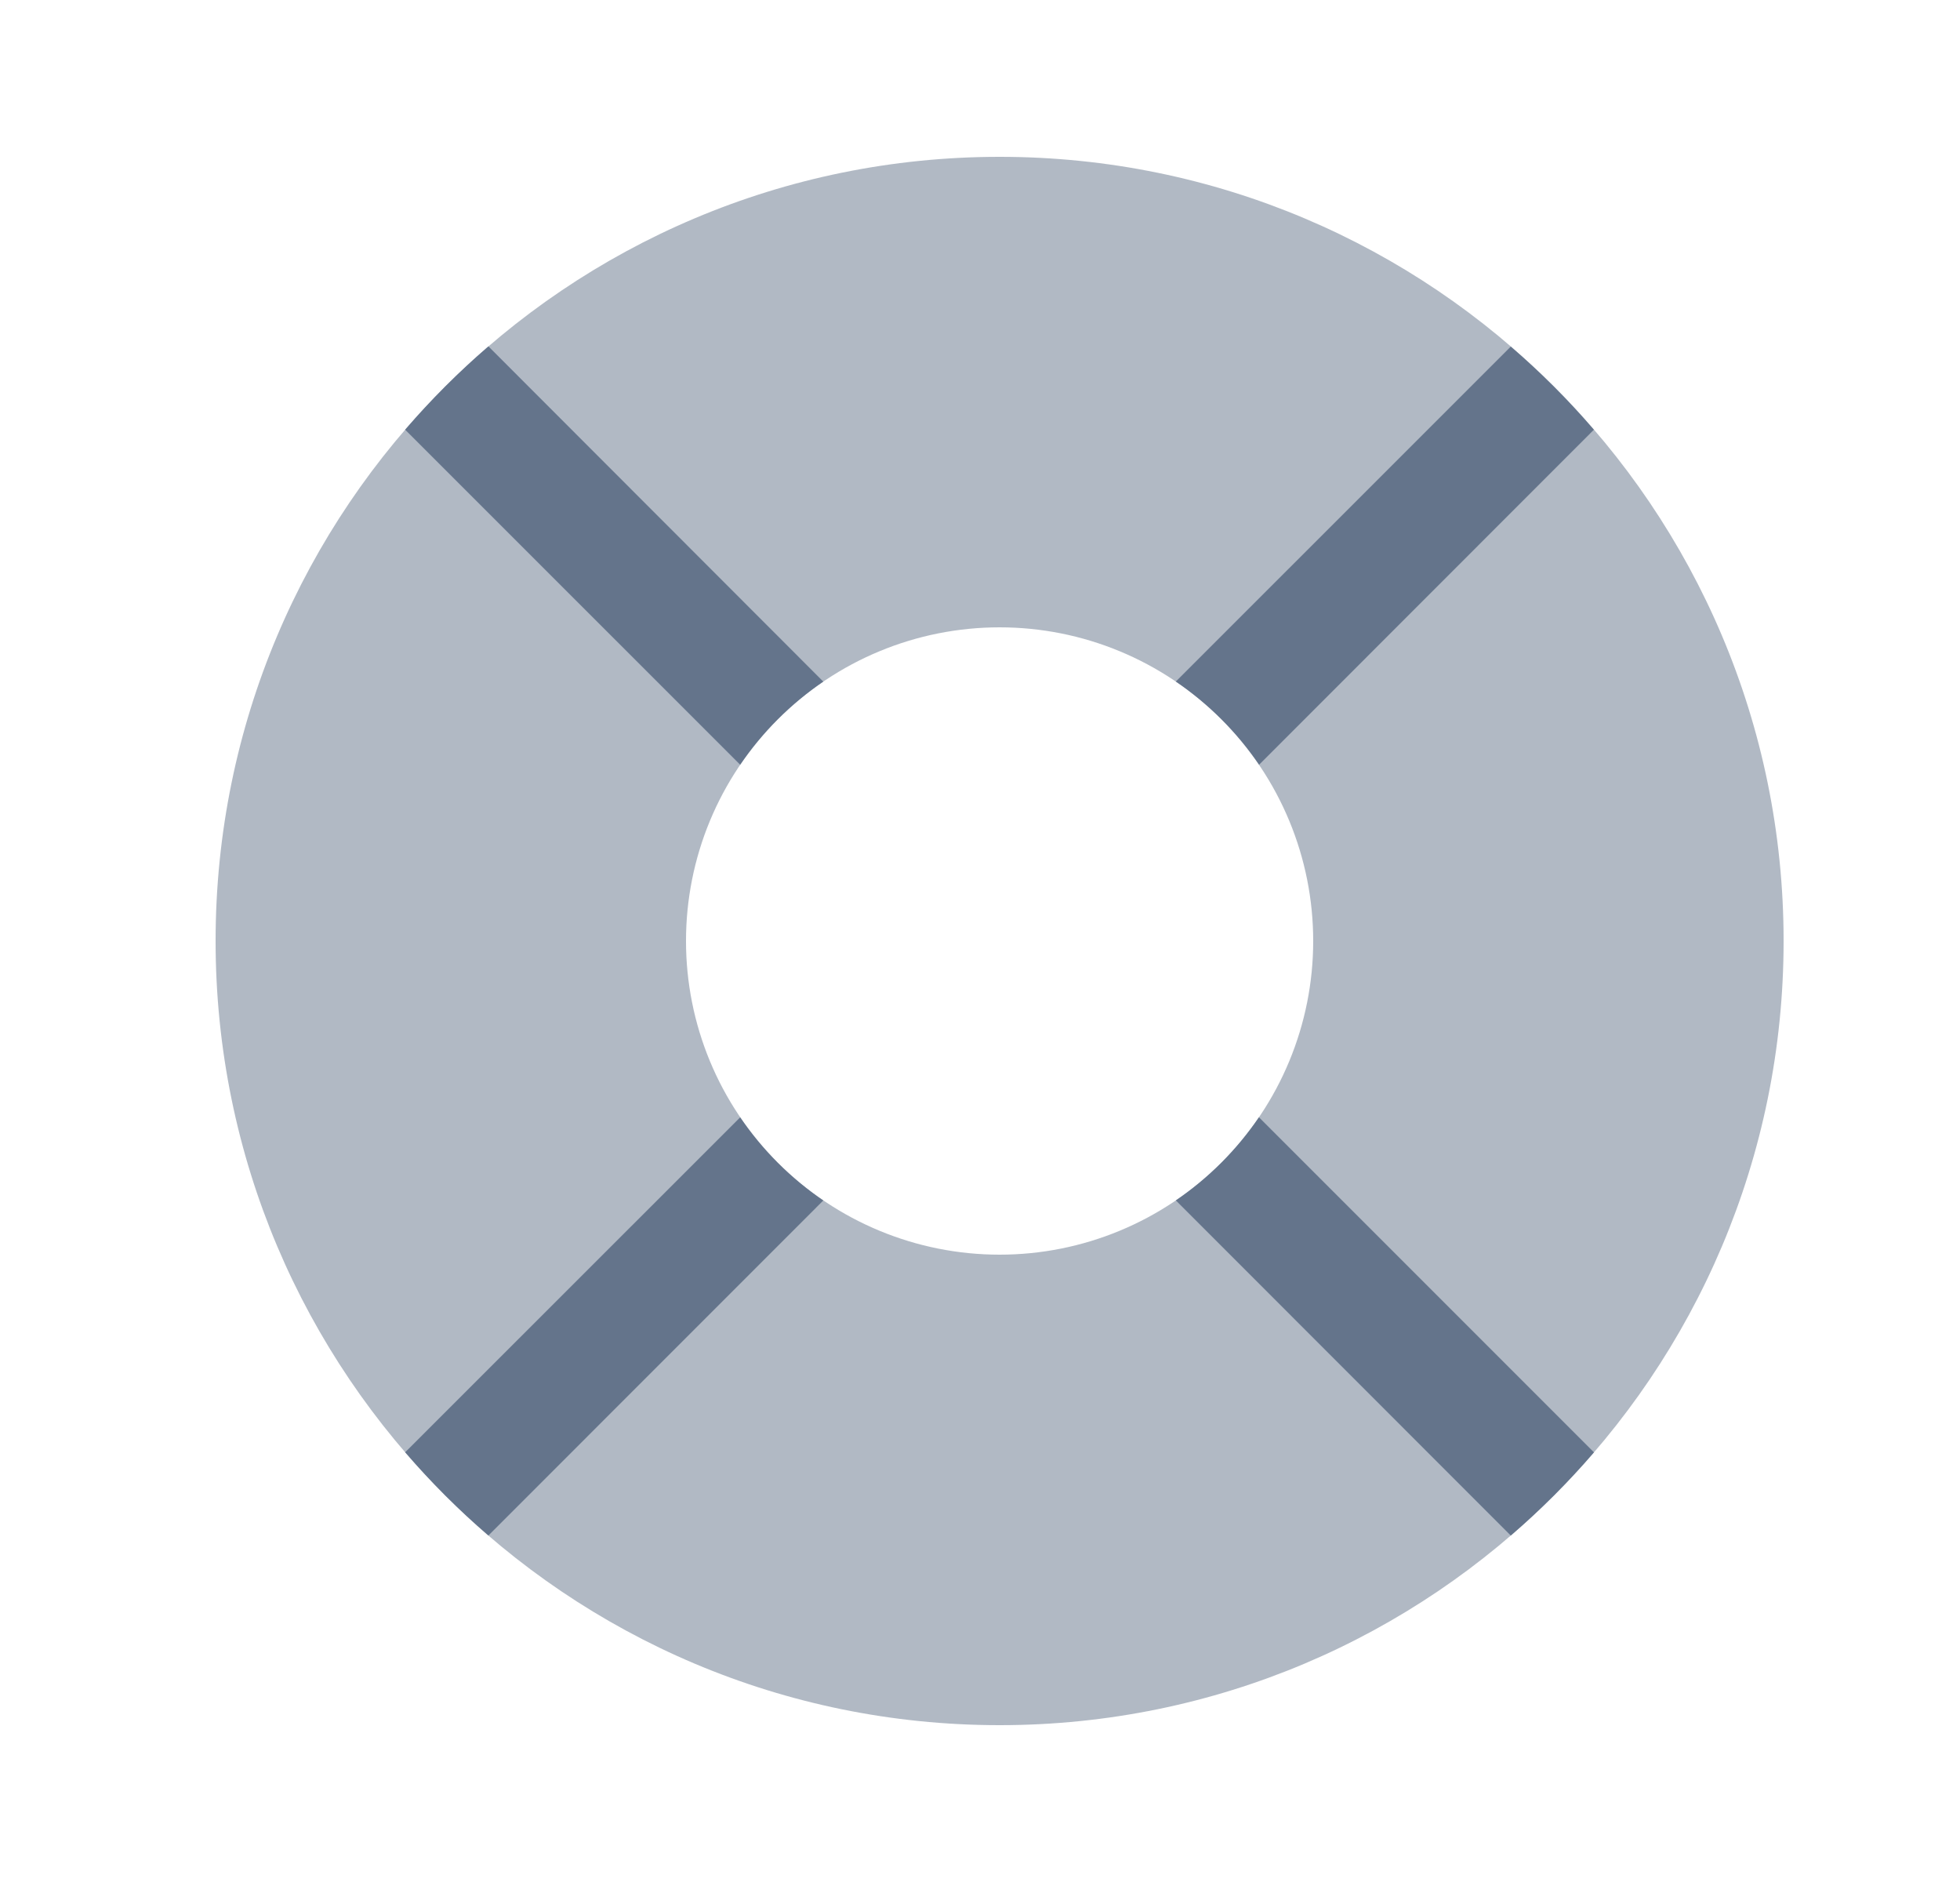 <svg width="25" height="24" viewBox="0 0 25 24" fill="none" xmlns="http://www.w3.org/2000/svg">
<path opacity="0.5" fill-rule="evenodd" clip-rule="evenodd" d="M12.75 22C18.273 22 22.75 17.523 22.75 12C22.75 6.477 18.273 2 12.75 2C7.227 2 2.75 6.477 2.75 12C2.75 17.523 7.227 22 12.75 22ZM12.75 16C13.811 16 14.828 15.579 15.578 14.828C16.329 14.078 16.75 13.061 16.75 12C16.75 10.939 16.329 9.922 15.578 9.172C14.828 8.421 13.811 8 12.75 8C11.689 8 10.672 8.421 9.922 9.172C9.171 9.922 8.75 10.939 8.75 12C8.75 13.061 9.171 14.078 9.922 14.828C10.672 15.579 11.689 16 12.75 16Z" fill="#64748B"/>
<path d="M6.229 19.582L10.501 15.309C10.084 15.025 9.725 14.666 9.441 14.249L5.168 18.52C5.495 18.9 5.849 19.254 6.228 19.58M5.168 5.48L9.441 9.752C9.725 9.335 10.084 8.976 10.501 8.692L6.23 4.417C5.85 4.744 5.496 5.099 5.169 5.478M14.998 8.691L19.27 4.42C19.649 4.746 20.004 5.1 20.33 5.48L16.06 9.752C15.776 9.335 15.416 8.976 14.999 8.692M20.331 18.521L16.058 14.248C15.774 14.665 15.415 15.024 14.998 15.308L19.27 19.582C19.65 19.255 20.005 18.9 20.331 18.521Z" fill="#64748B"/>
</svg>

